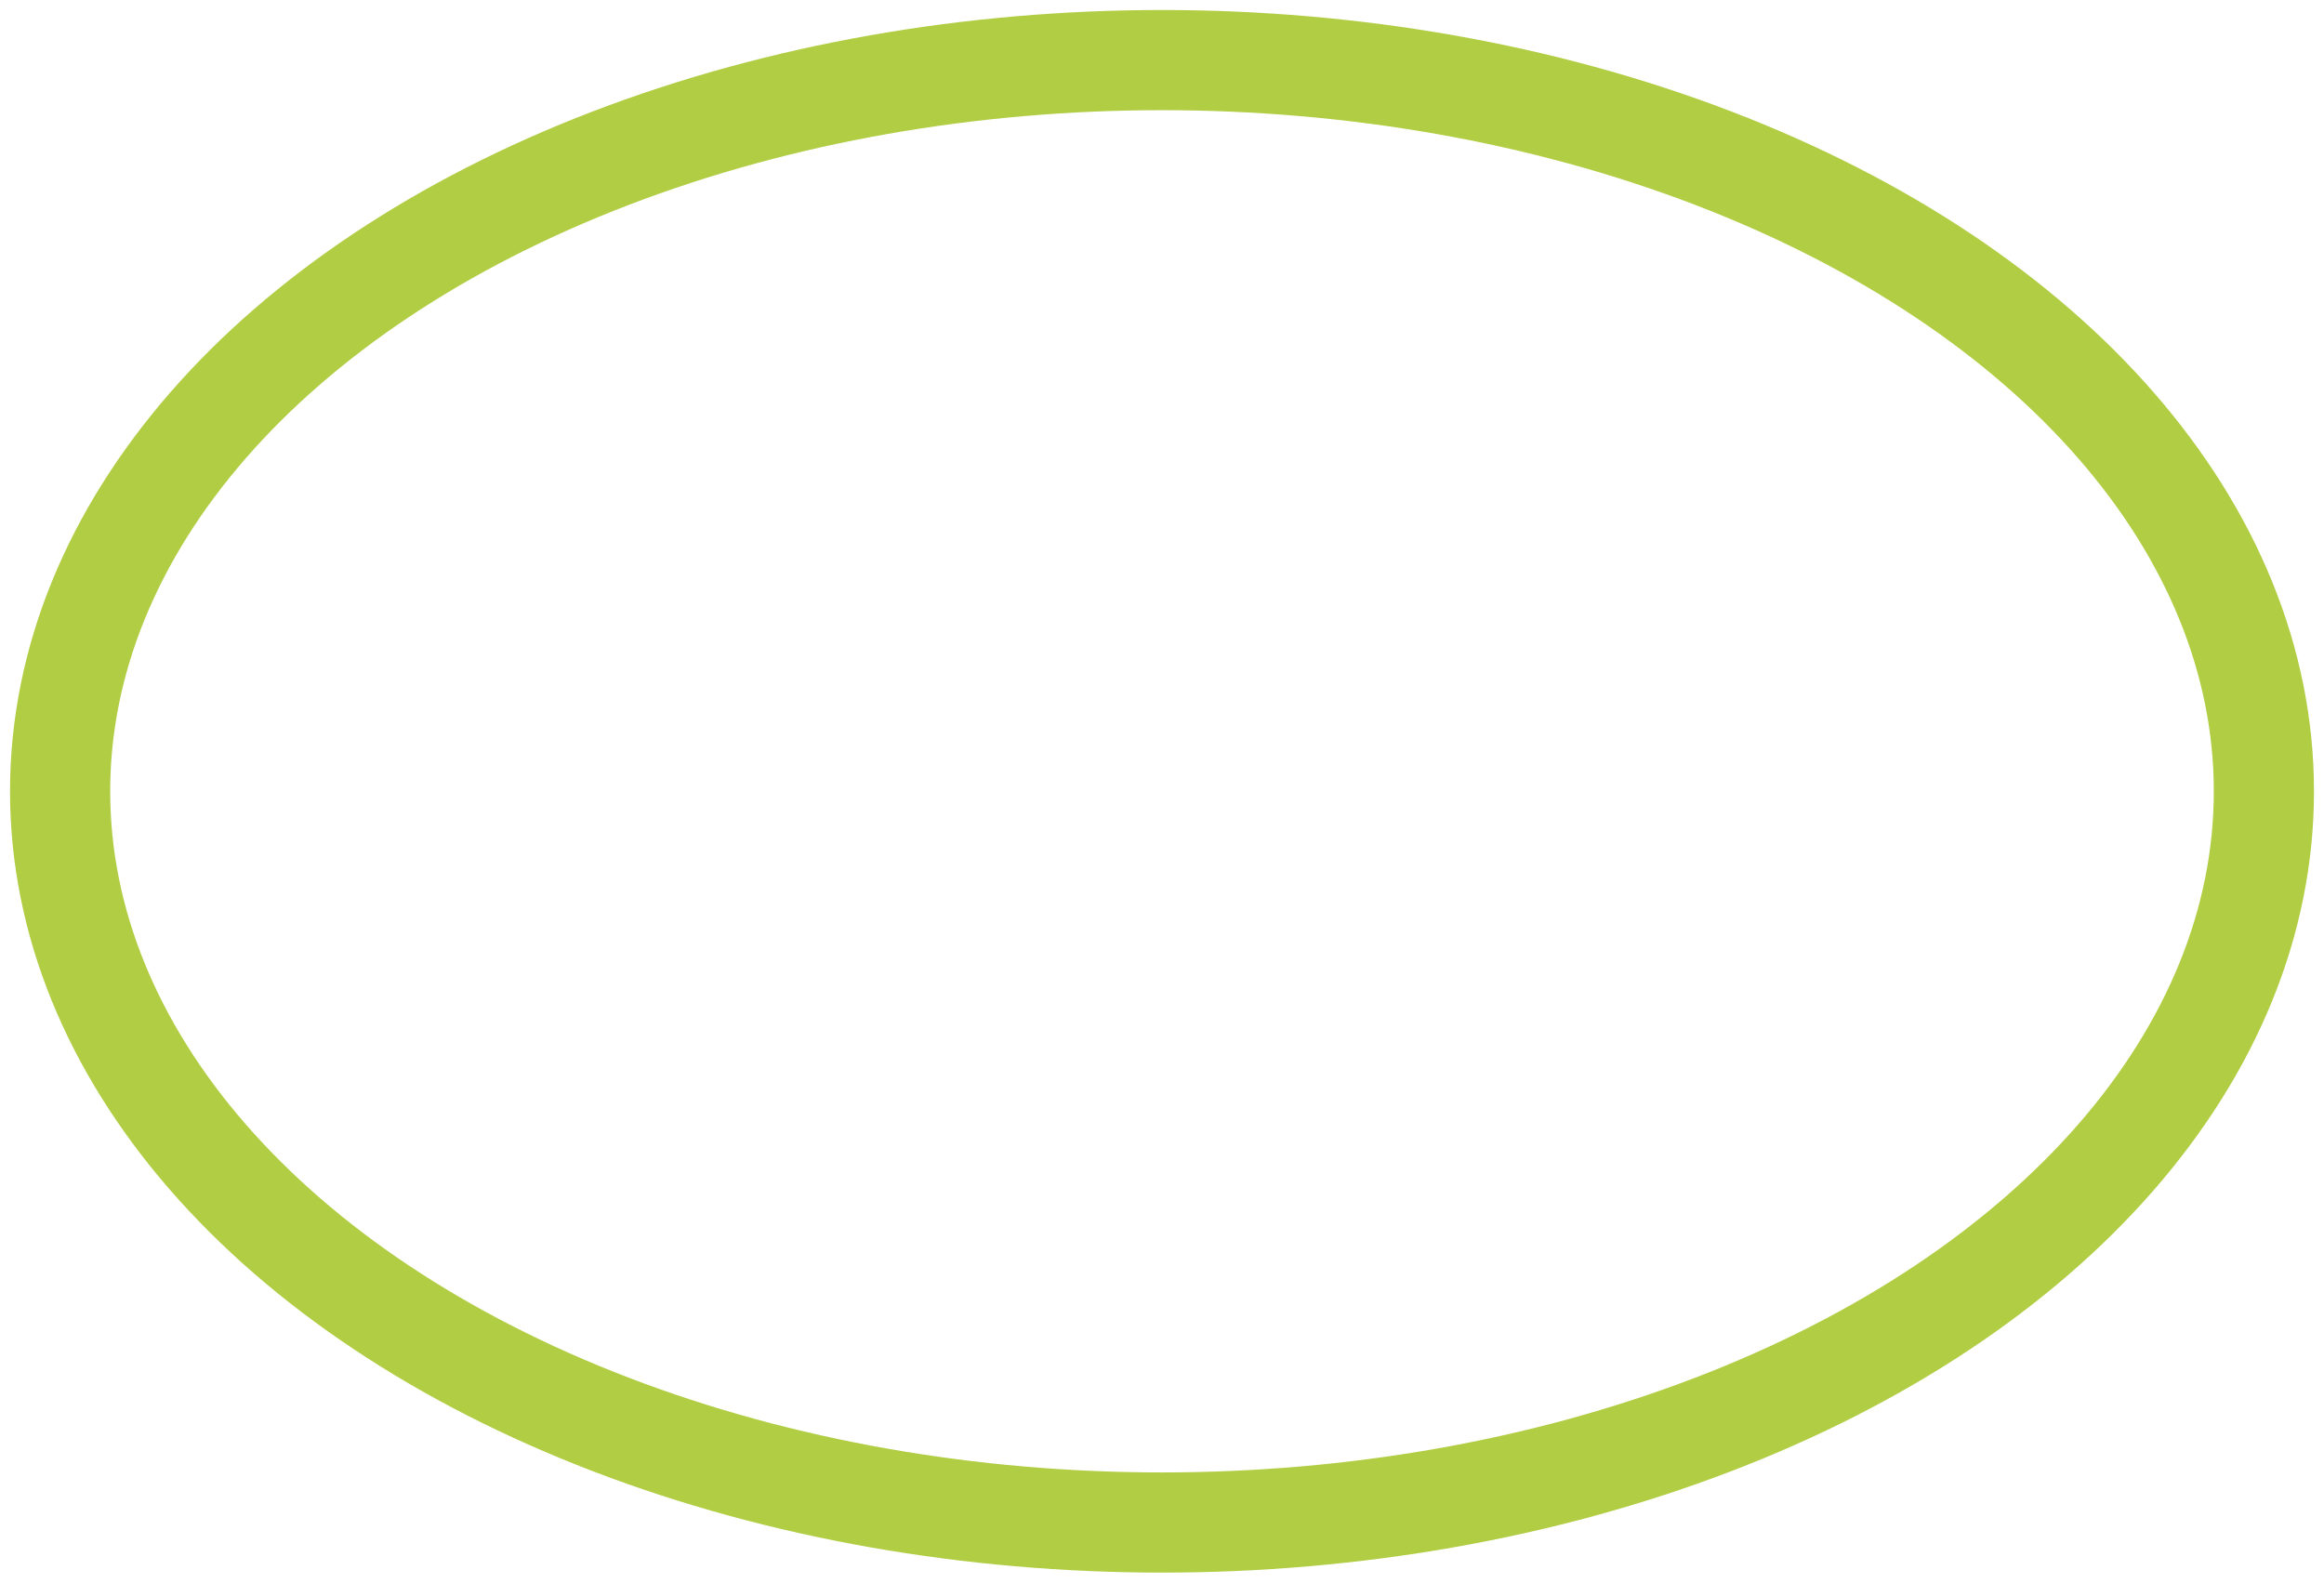 <?xml version="1.0" encoding="UTF-8"?>
<svg width="116px" height="79px" viewBox="0 0 116 79" version="1.1" xmlns="http://www.w3.org/2000/svg" xmlns:xlink="http://www.w3.org/1999/xlink">
    <!-- Generator: Sketch 52.2 (67145) - http://www.bohemiancoding.com/sketch -->
    <title>Oval</title>
    <desc>Created with Sketch.</desc>
    <g id="Page-1" stroke="none" stroke-width="1" fill="none" fill-rule="evenodd">
        <g id="8" transform="translate(-613, -1122)" fill-rule="nonzero" stroke="#B1CD43" stroke-width="5">
            <g id="Group-3" transform="translate(540, 894)">
                <ellipse id="Oval" cx="131" cy="267.5" rx="55" ry="36.5"></ellipse>
            </g>
        </g>
    </g>
</svg>